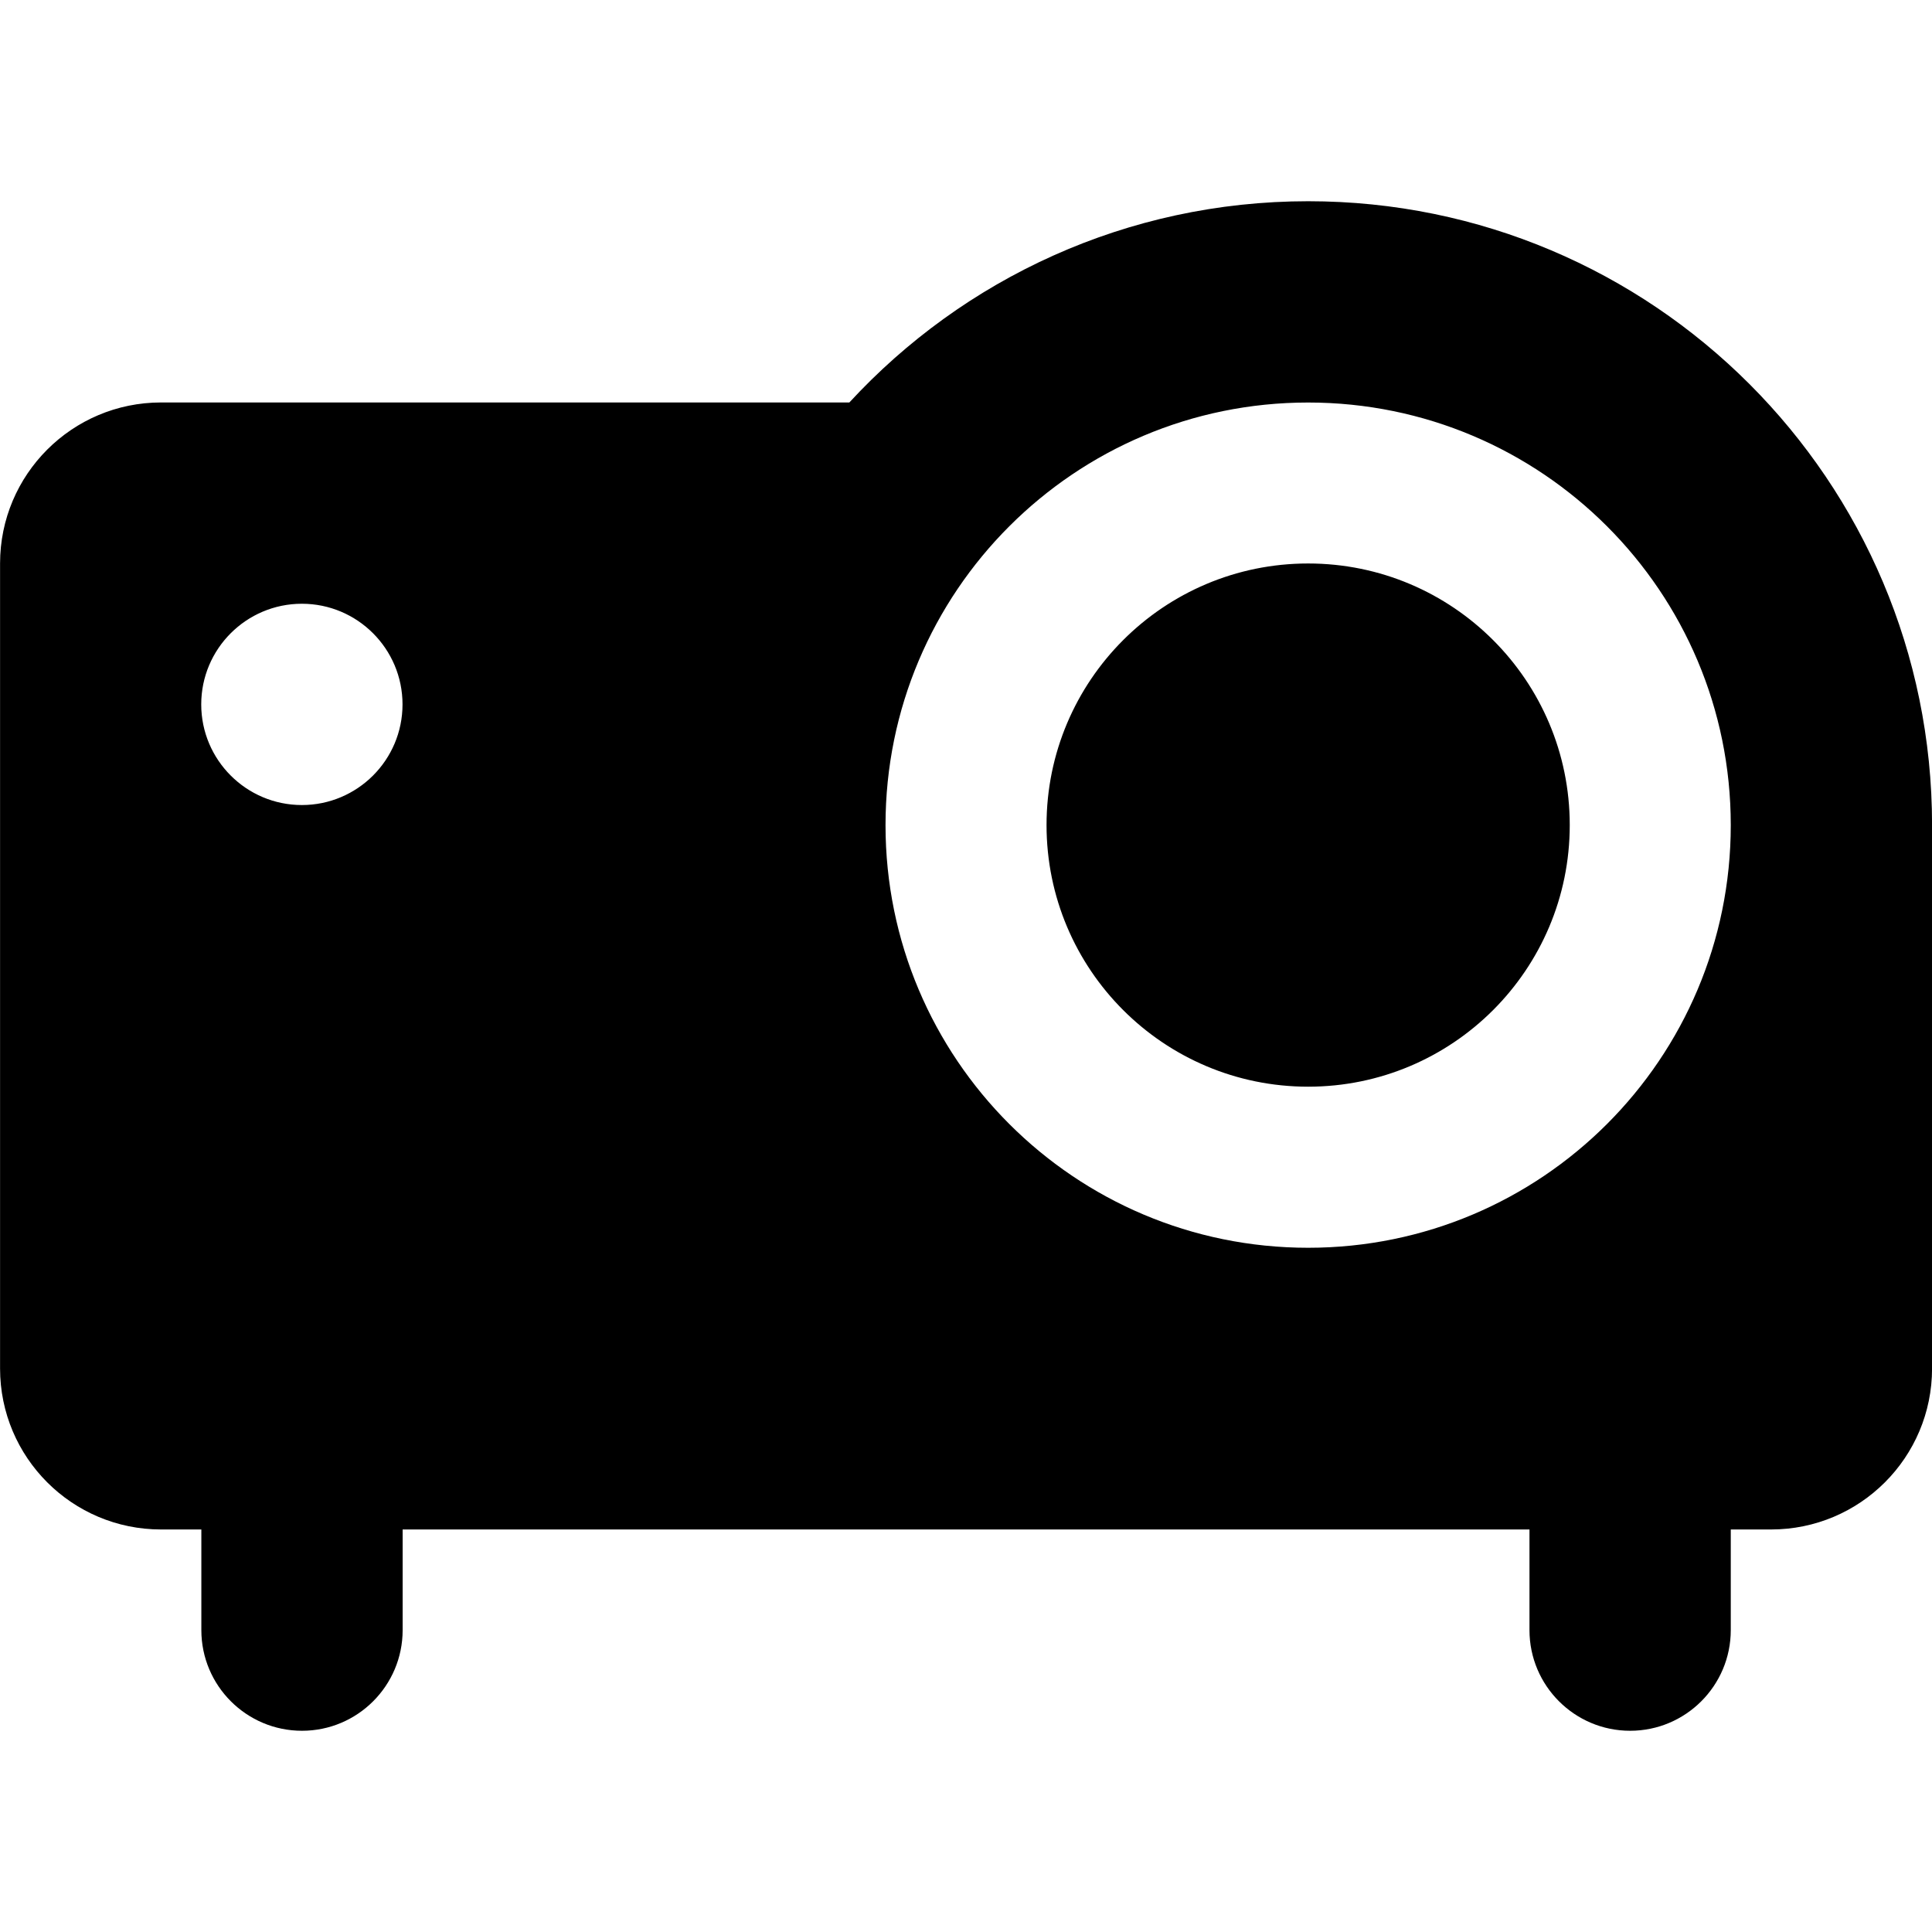 <?xml version="1.0" encoding="utf-8"?>
<!-- Generated by IcoMoon.io -->
<!DOCTYPE svg PUBLIC "-//W3C//DTD SVG 1.1//EN" "http://www.w3.org/Graphics/SVG/1.1/DTD/svg11.dtd">
<svg version="1.1" xmlns="http://www.w3.org/2000/svg" xmlns:xlink="http://www.w3.org/1999/xlink" width="32" height="32" viewBox="0 0 32 32">
<path d="M21.667 9.333c-2.393 0-4.333 1.94-4.333 4.333s1.94 4.333 4.333 4.333 4.333-1.94 4.333-4.333-1.94-4.333-4.333-4.333zM25.333 25.333v1.667c0 0.92 0.747 1.667 1.667 1.667s1.667-0.747 1.667-1.667v-1.667h0.667c1.473 0 2.667-1.193 2.667-2.667l-0-9c0-5.707-4.626-10.333-10.333-10.333-3.007 0-5.713 1.287-7.6 3.333l-11.4 0c-1.473 0-2.667 1.193-2.667 2.667v13.333c0 1.473 1.193 2.667 2.667 2.667h0.667v1.667c-0 0.92 0.747 1.667 1.667 1.667s1.667-0.747 1.667-1.667v-1.667h18.667zM3.333 11.667c0-0.92 0.747-1.667 1.667-1.667s1.667 0.747 1.667 1.667-0.747 1.667-1.667 1.667-1.667-0.747-1.667-1.667zM21.667 6.667c3.867 0 7 3.133 7 7s-3.133 7-7 7-7-3.133-7-7 3.133-7 7-7z"></path>
</svg>
